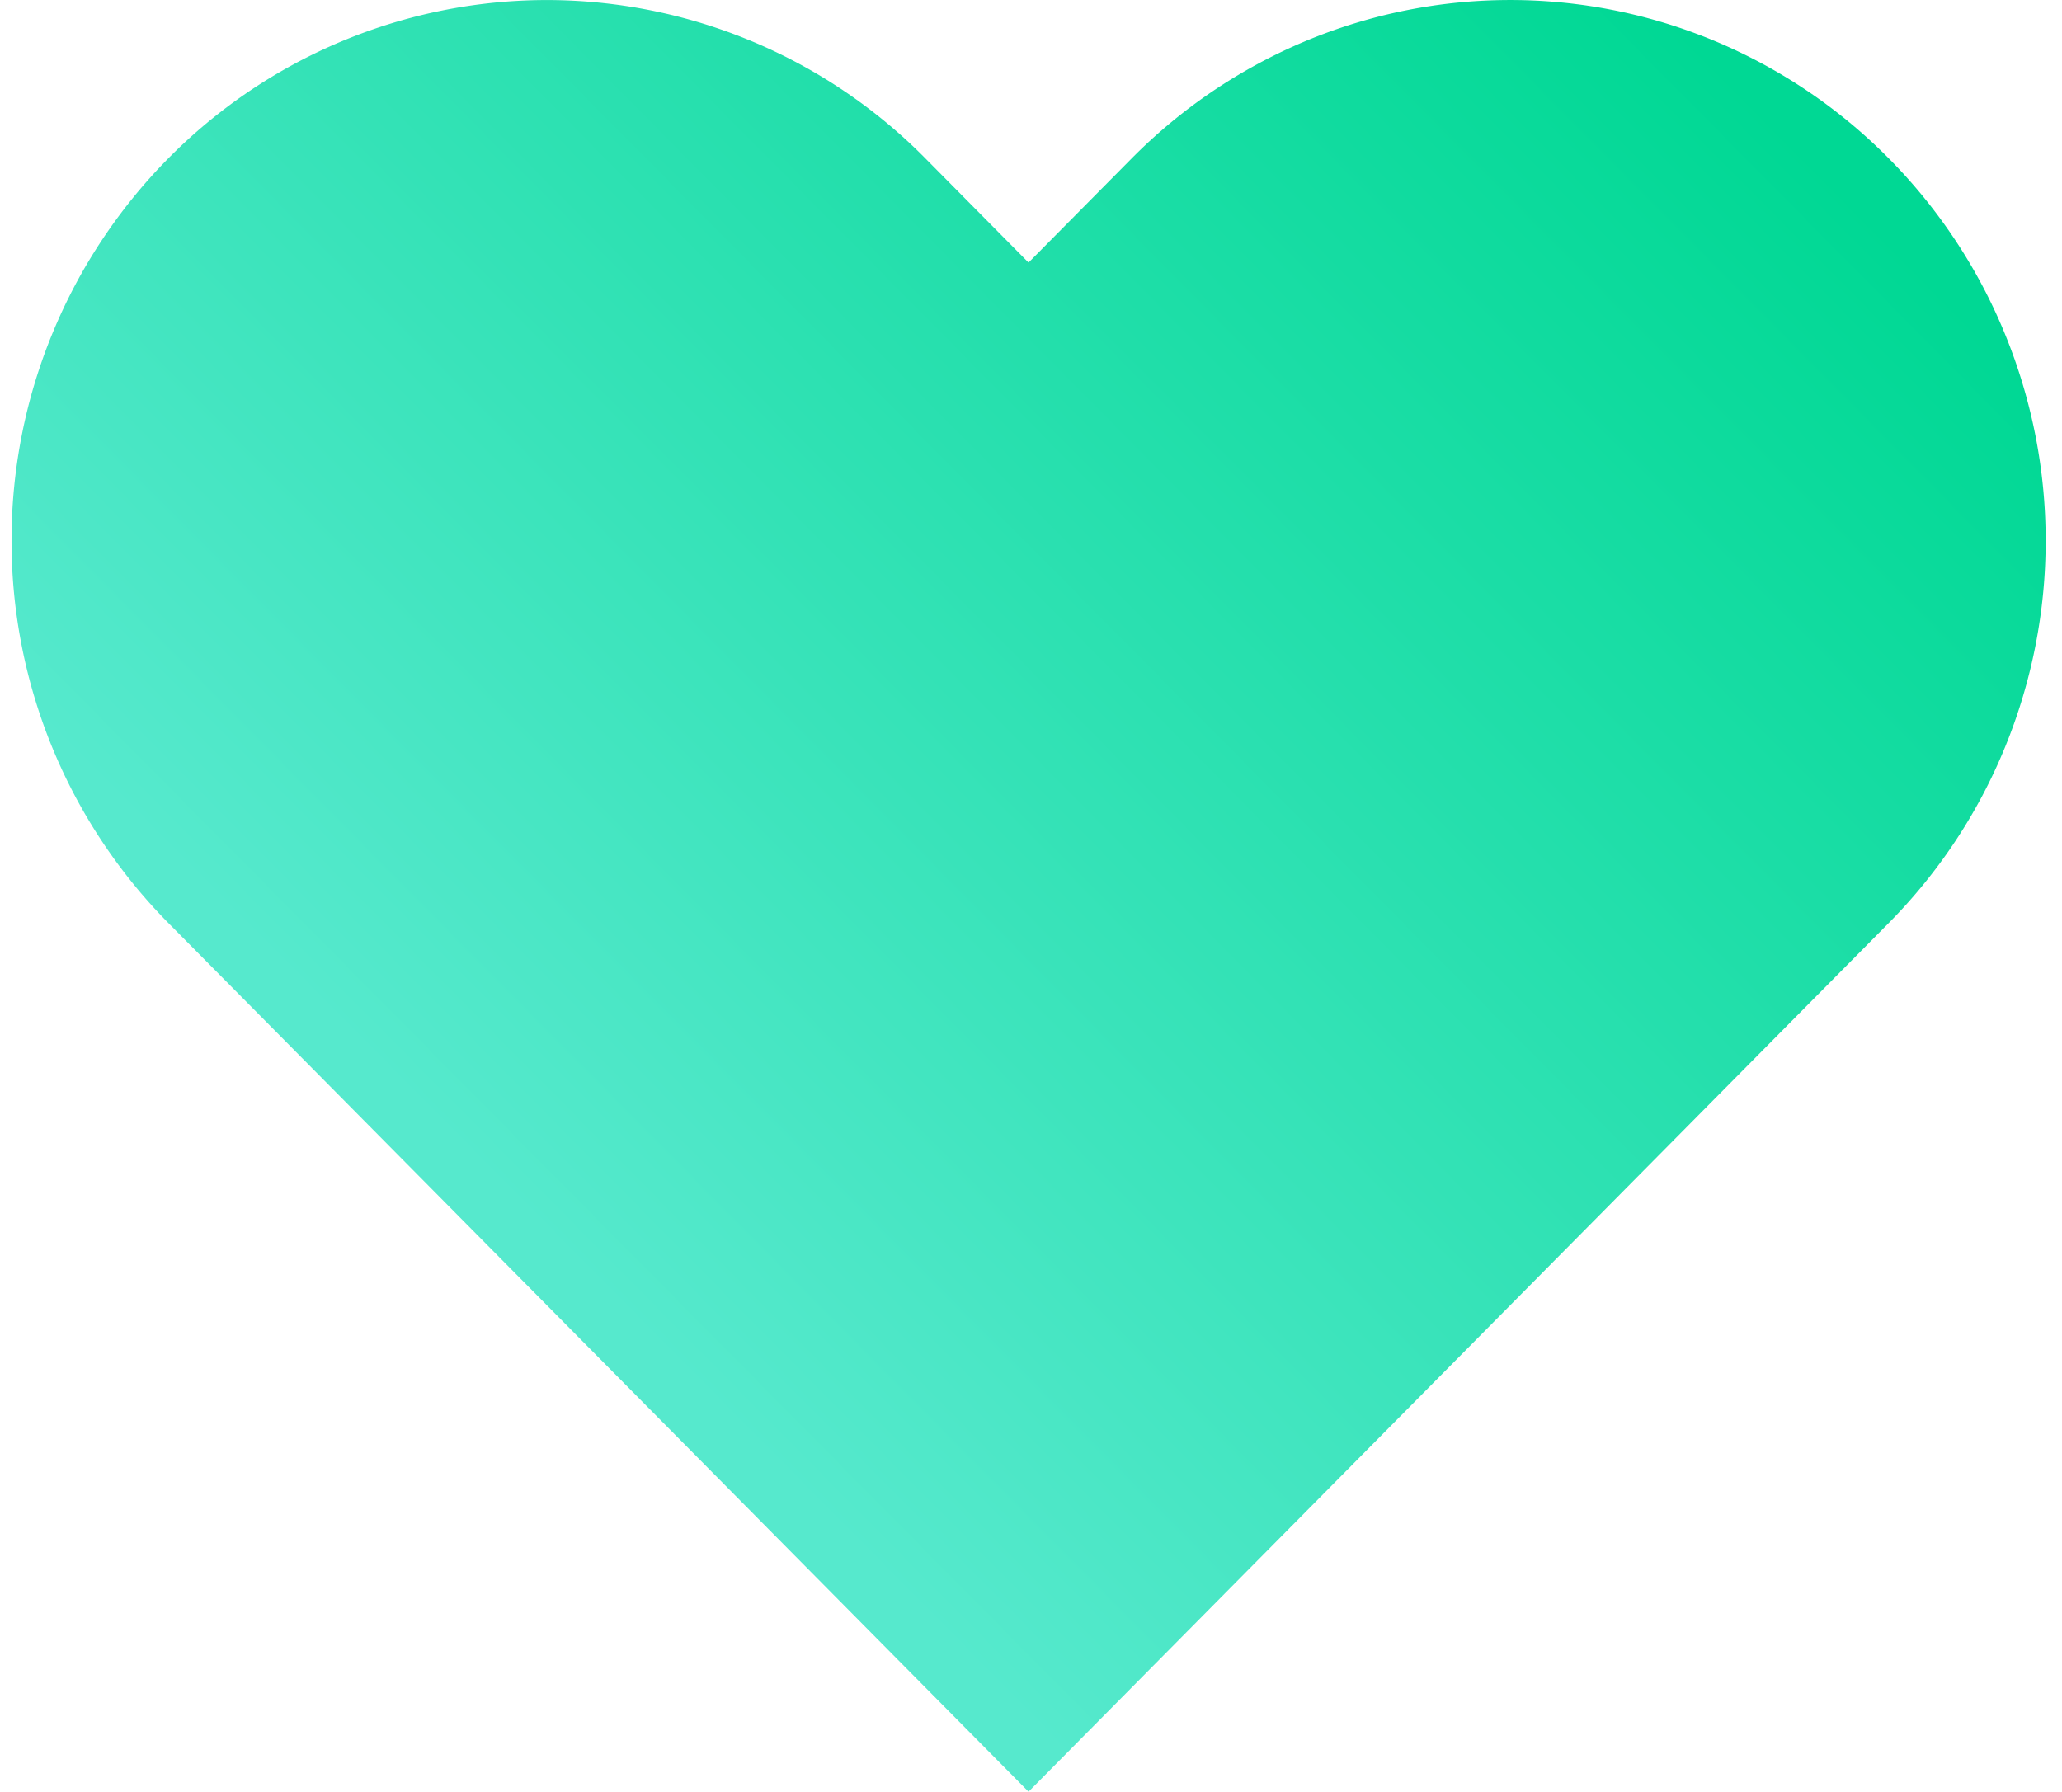 <svg xmlns="http://www.w3.org/2000/svg" width="84" height="73" fill="none"><path fill="url(#a)" d="M76.944 6.454a21.79 21.79 0 0 0-7.075-4.777 21.616 21.616 0 0 0-16.692 0 21.79 21.79 0 0 0-7.075 4.777L41.9 10.698l-4.202-4.244A21.699 21.699 0 0 0 22.278.002 21.7 21.7 0 0 0 6.855 6.454 22.14 22.14 0 0 0 .47 22.029a22.14 22.14 0 0 0 6.387 15.576l4.202 4.244L41.9 73l30.842-31.151 4.202-4.244a22.04 22.04 0 0 0 4.729-7.146 22.215 22.215 0 0 0 0-16.86 22.039 22.039 0 0 0-4.729-7.145Z"/><defs><linearGradient id="a" x1="71.825" x2="23.779" y1="4.368" y2="51.936" gradientUnits="userSpaceOnUse"><stop stop-color="#00D894"/><stop offset="1" stop-color="#56E9CD"/></linearGradient></defs></svg>